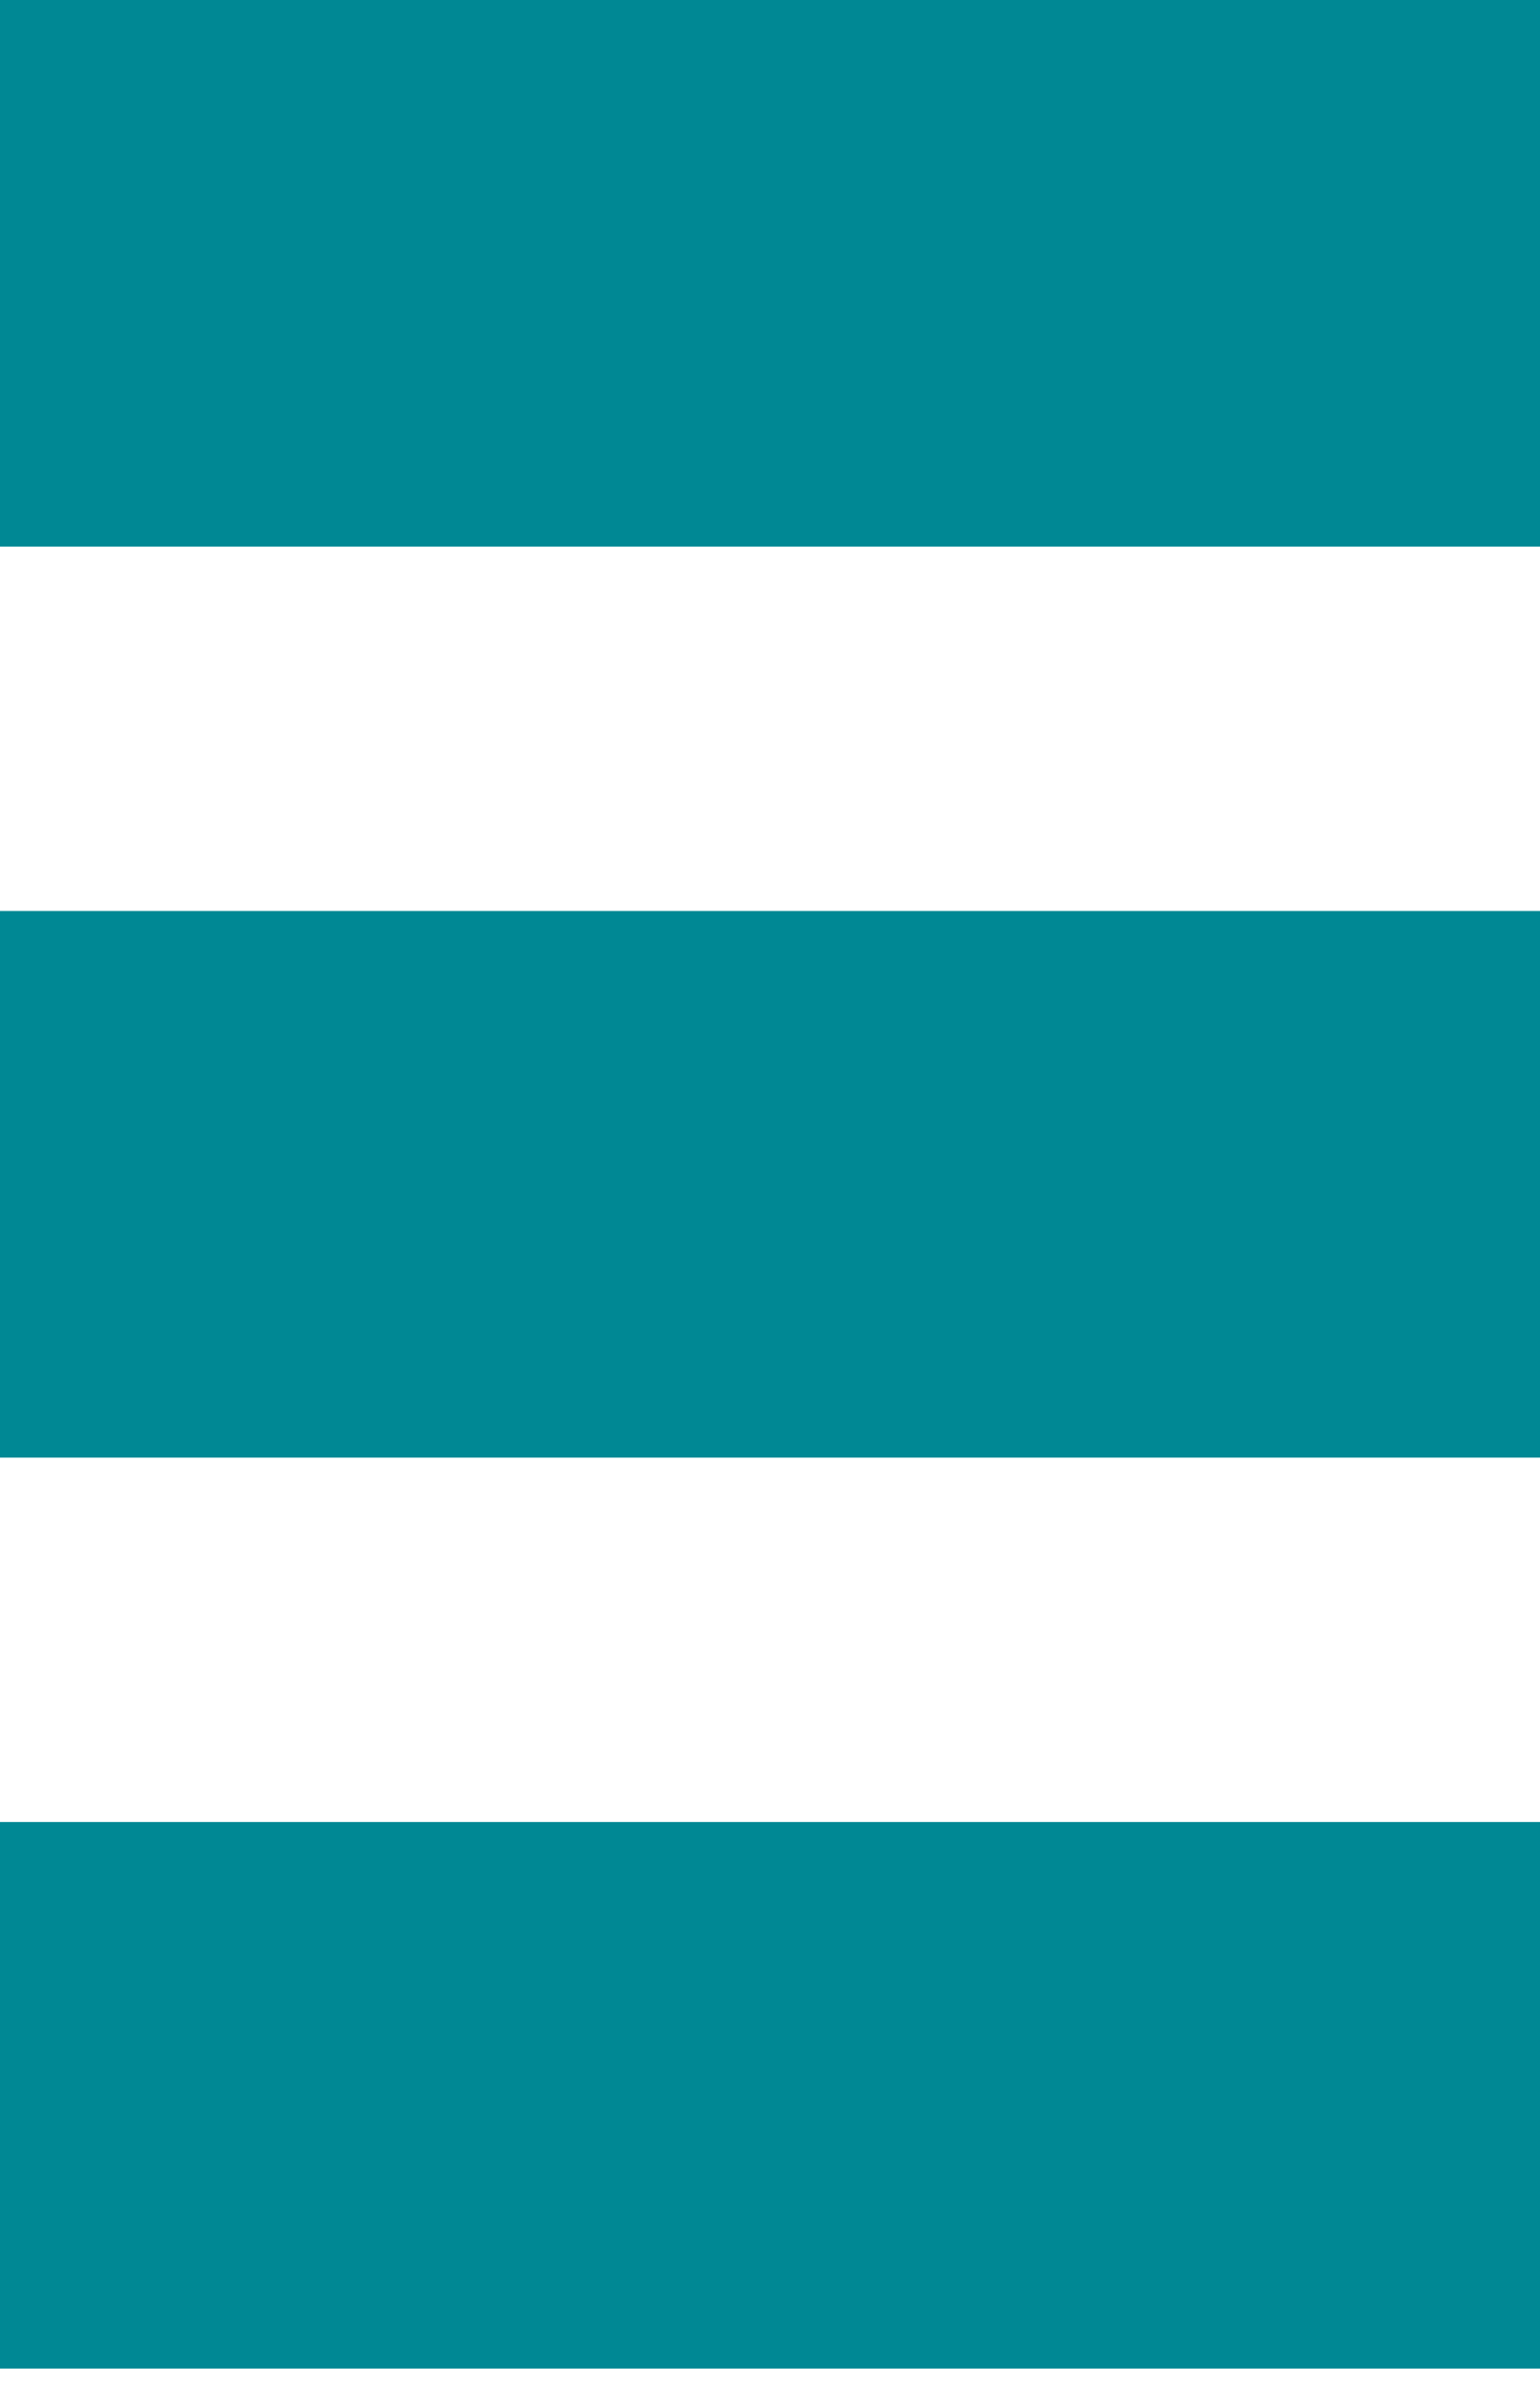 <?xml version="1.0" encoding="UTF-8"?>
<svg width="11px" height="17px" viewBox="0 0 11 17" version="1.1" xmlns="http://www.w3.org/2000/svg" xmlns:xlink="http://www.w3.org/1999/xlink">
    <!-- Generator: Sketch 51.1 (57501) - http://www.bohemiancoding.com/sketch -->
    <title>SEMANA</title>
    <desc>Created with Sketch.</desc>
    <defs></defs>
    <g id="Symbols" stroke="none" stroke-width="1" fill="none" fill-rule="evenodd">
        <g id="SEMANA" fill="#008894" fill-rule="nonzero">
            <rect id="Rectangle-12" x="0" y="0" width="11" height="3.903"></rect>
            <rect id="Rectangle-12-Copy-2" x="0" y="13.01" width="11" height="3.903"></rect>
            <rect id="Rectangle-12-Copy" x="0" y="6.505" width="11" height="3.903"></rect>
        </g>
    </g>
</svg>
